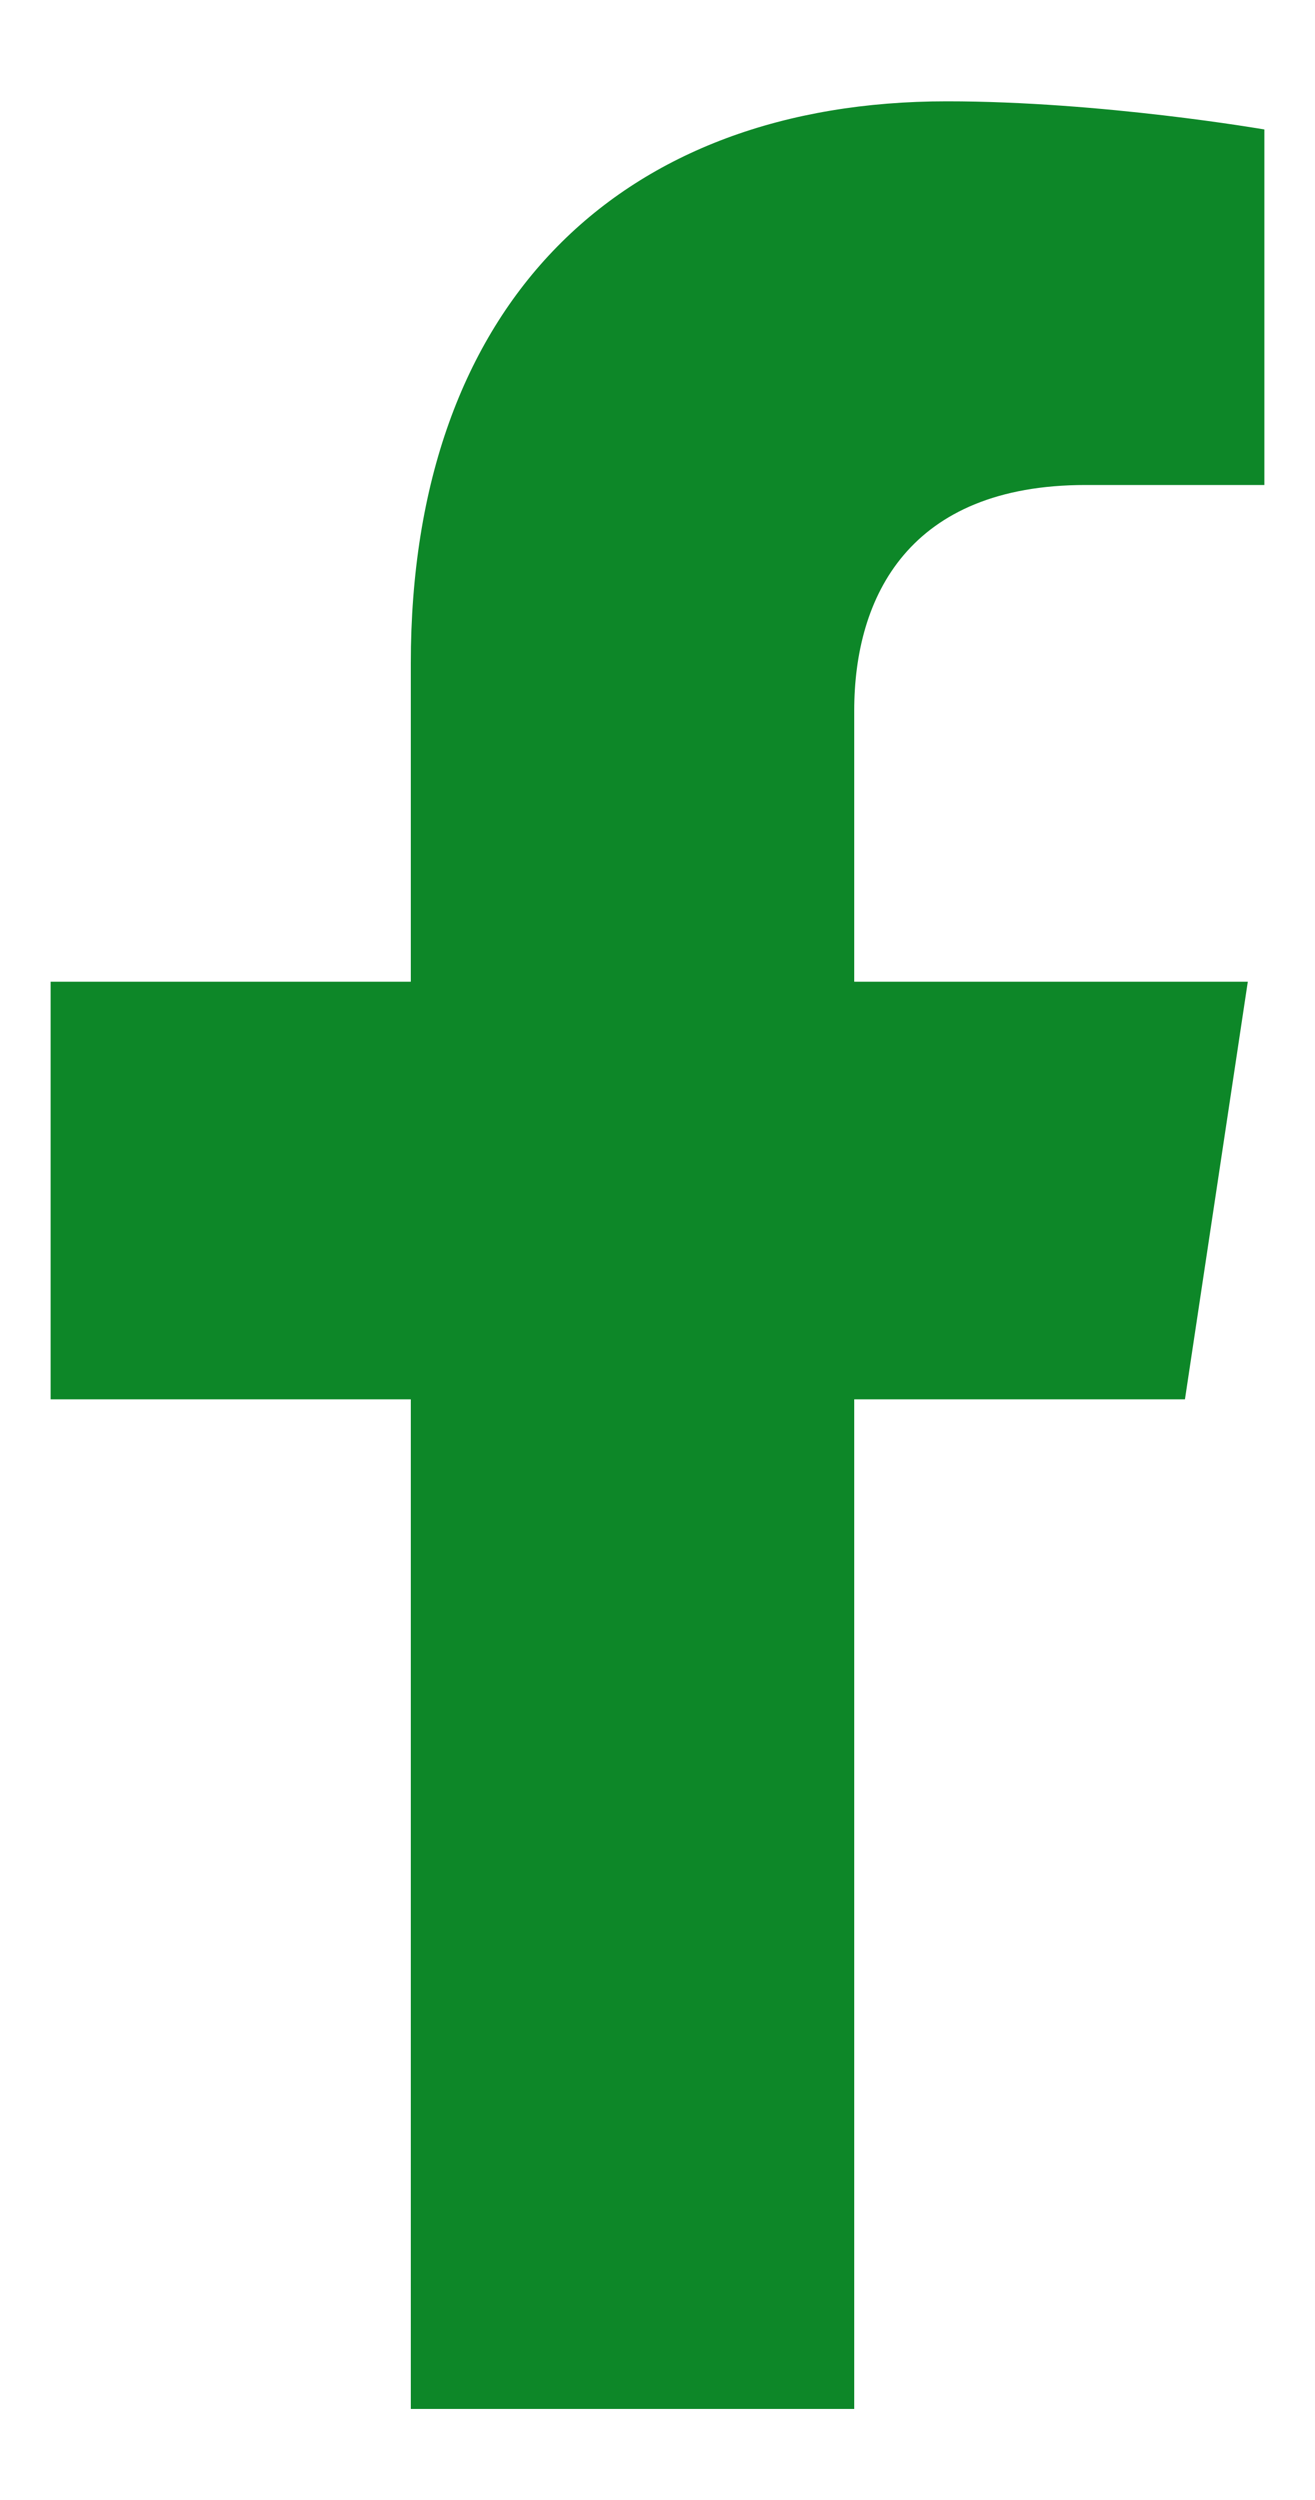 <svg width="10" height="19" viewBox="0 0 10 19" fill="none" xmlns="http://www.w3.org/2000/svg">
<path d="M9.011 10.635L9.489 7.461H6.496V5.401C6.496 4.533 6.914 3.686 8.255 3.686H9.615V0.984C9.615 0.984 8.381 0.77 7.2 0.77C4.735 0.77 3.124 2.29 3.124 5.042V7.461H0.385V10.635H3.124V18.308H6.496V10.635H9.011Z" fill="#0D8728"/>
</svg>
